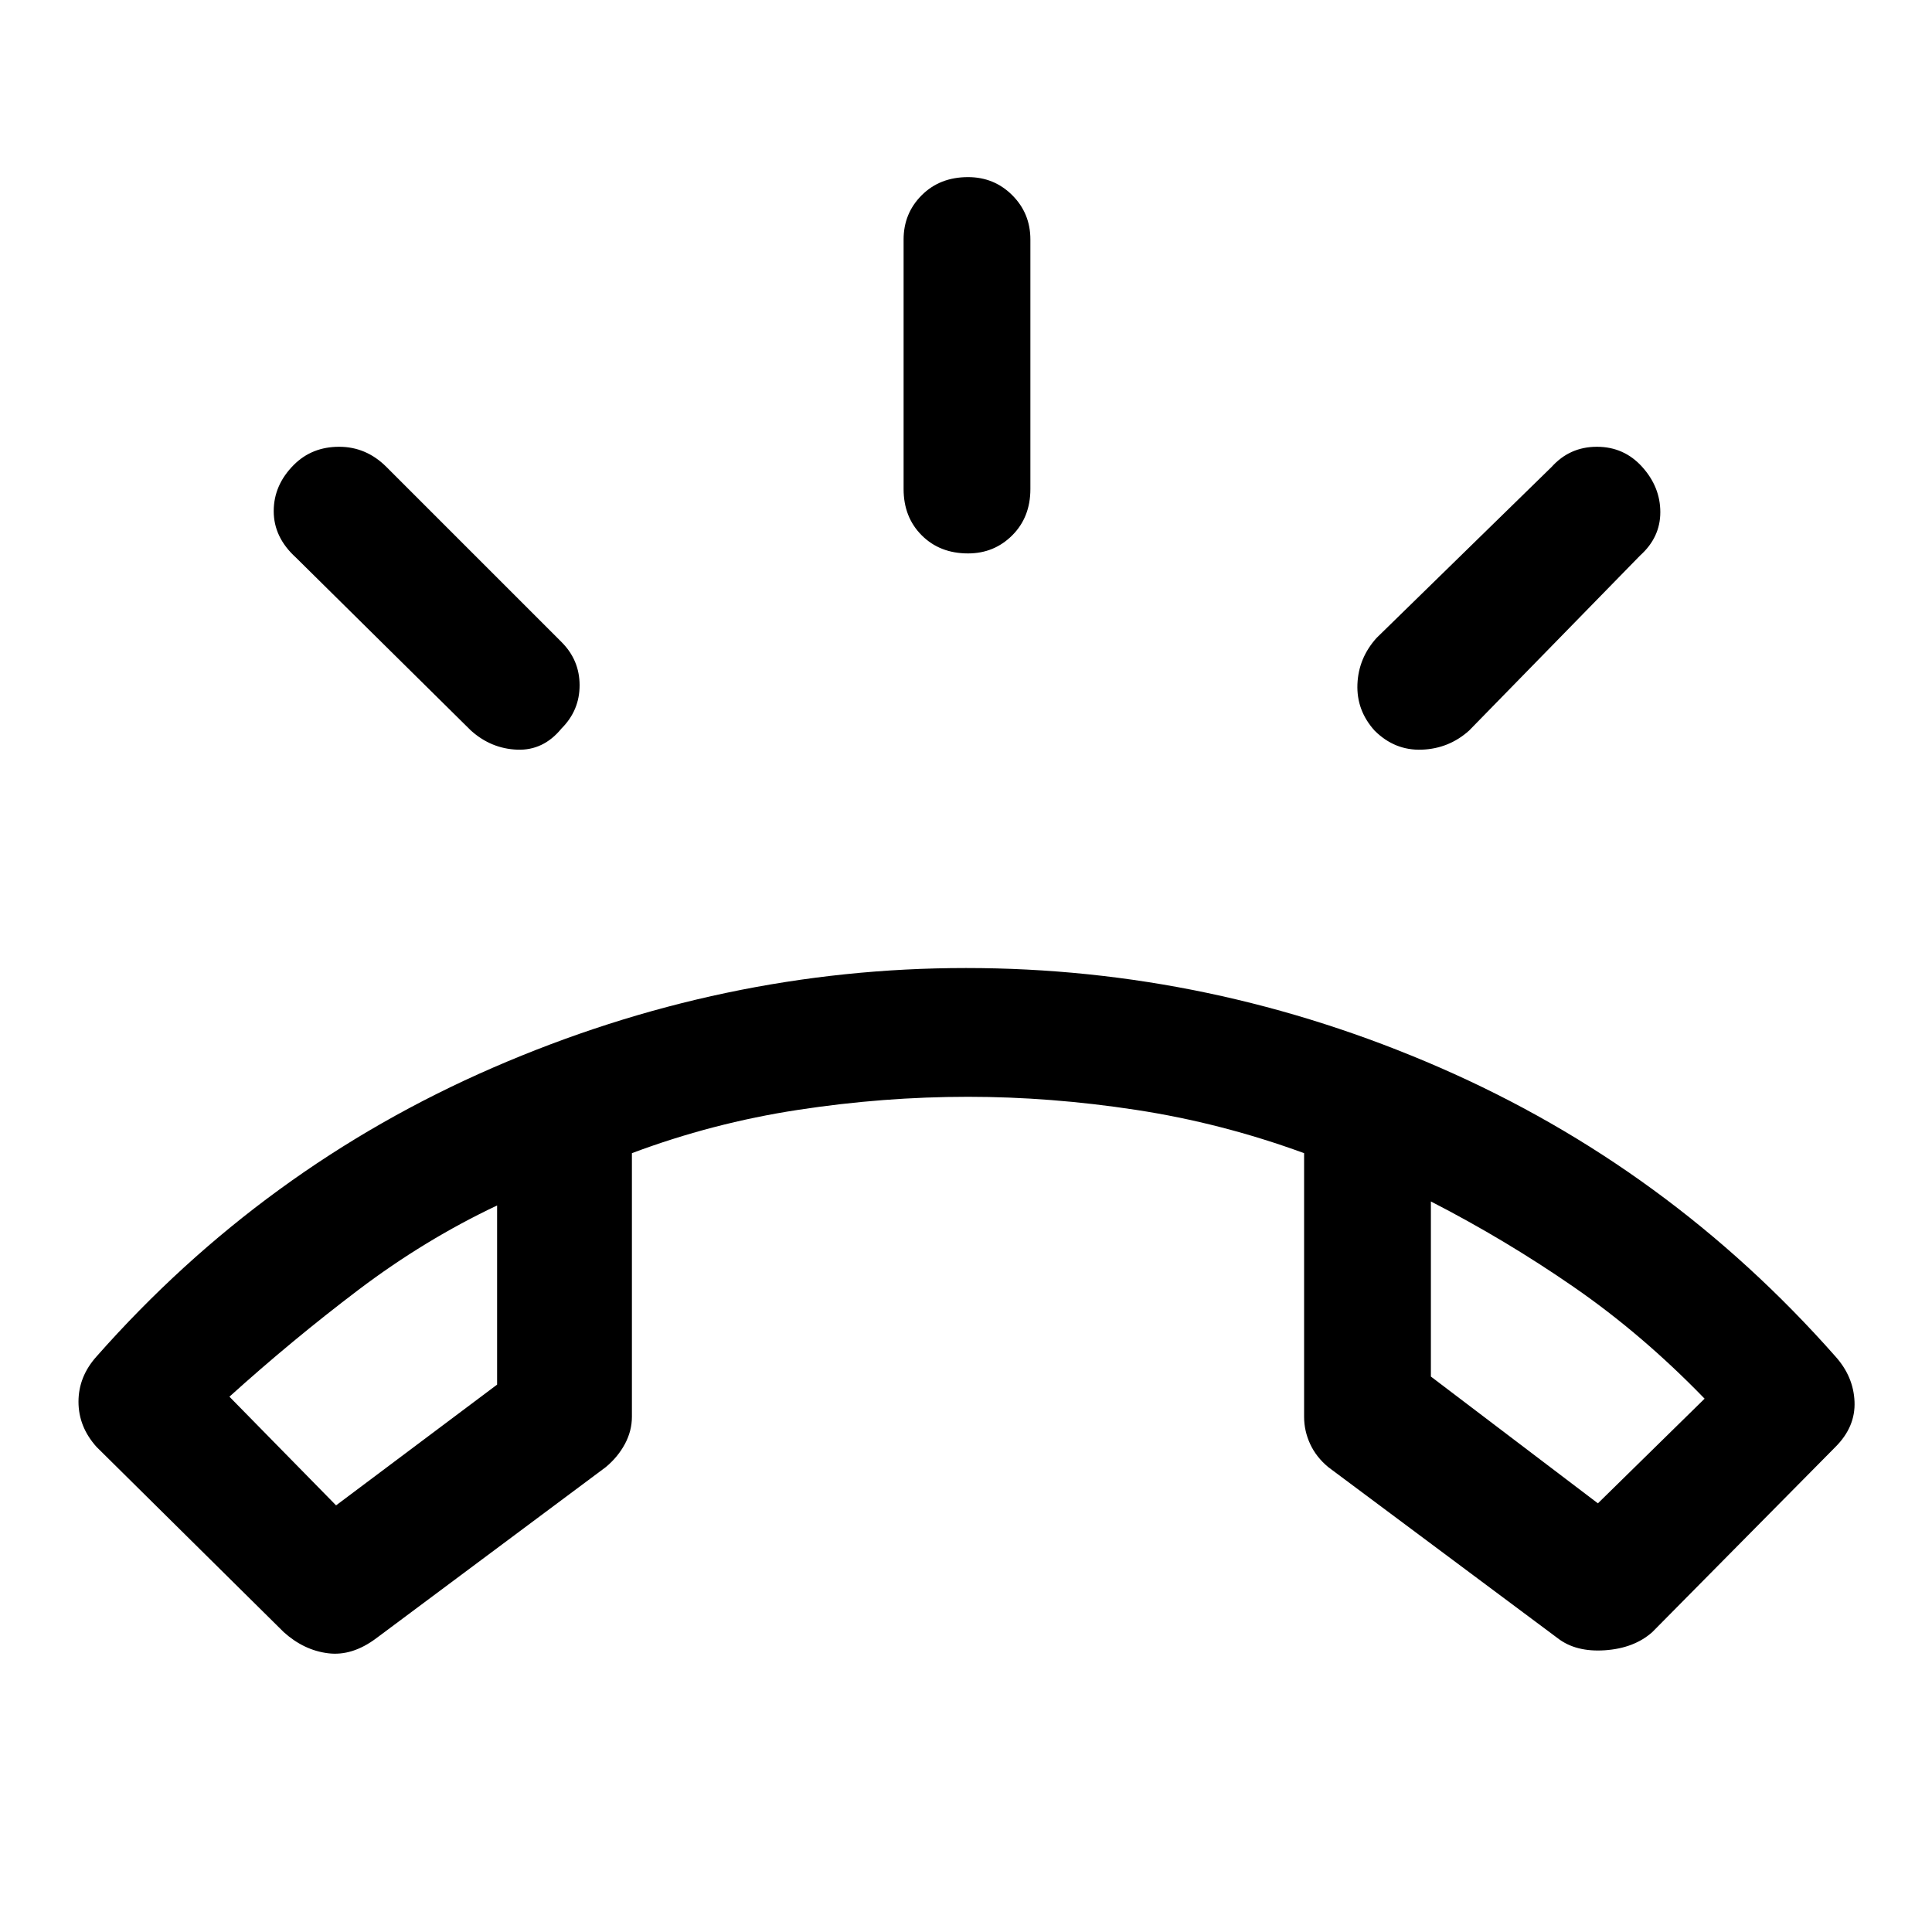 <svg xmlns="http://www.w3.org/2000/svg" height="40" width="40"><path d="M5.875 33.792 2 29.958Q1.625 29.542 1.625 29.021Q1.625 28.5 2 28.083Q5.458 24.167 10.208 22.104Q14.958 20.042 20 20.042Q25.083 20.042 29.812 22.104Q34.542 24.167 38 28.083Q38.375 28.5 38.396 29.021Q38.417 29.542 38 29.958L34.208 33.792Q33.833 34.125 33.229 34.167Q32.625 34.208 32.25 33.917L27.5 30.375Q27.25 30.167 27.125 29.896Q27 29.625 27 29.333V23.875Q25.292 23.25 23.521 22.979Q21.75 22.708 20.042 22.708Q18.292 22.708 16.521 22.979Q14.75 23.25 13.083 23.875V29.333Q13.083 29.625 12.938 29.896Q12.792 30.167 12.542 30.375L7.792 33.917Q7.292 34.292 6.792 34.229Q6.292 34.167 5.875 33.792ZM6.958 31.167 10.292 28.667V24.958Q8.792 25.667 7.417 26.708Q6.042 27.75 4.75 28.917ZM33.083 31.125 35.292 28.958Q34 27.625 32.583 26.646Q31.167 25.667 29.625 24.875V28.5ZM20.042 11.458Q19.458 11.458 19.083 11.083Q18.708 10.708 18.708 10.125V4.958Q18.708 4.417 19.083 4.042Q19.458 3.667 20.042 3.667Q20.583 3.667 20.958 4.042Q21.333 4.417 21.333 4.958V10.125Q21.333 10.708 20.958 11.083Q20.583 11.458 20.042 11.458ZM28.458 15.125Q28.083 14.708 28.104 14.167Q28.125 13.625 28.5 13.208L32.125 9.667Q32.5 9.25 33.062 9.25Q33.625 9.25 34 9.667Q34.375 10.083 34.375 10.604Q34.375 11.125 33.958 11.5L30.417 15.125Q30 15.5 29.438 15.521Q28.875 15.542 28.458 15.125ZM9.75 15.125 6.125 11.542Q5.667 11.125 5.667 10.583Q5.667 10.042 6.083 9.625Q6.458 9.25 7.021 9.25Q7.583 9.25 8 9.667L11.625 13.292Q12 13.667 12 14.188Q12 14.708 11.625 15.083Q11.25 15.542 10.708 15.521Q10.167 15.5 9.75 15.125ZM29.625 24.875Q29.625 24.875 29.625 24.875Q29.625 24.875 29.625 24.875ZM10.292 24.958Q10.292 24.958 10.292 24.958Q10.292 24.958 10.292 24.958Z"/></svg>